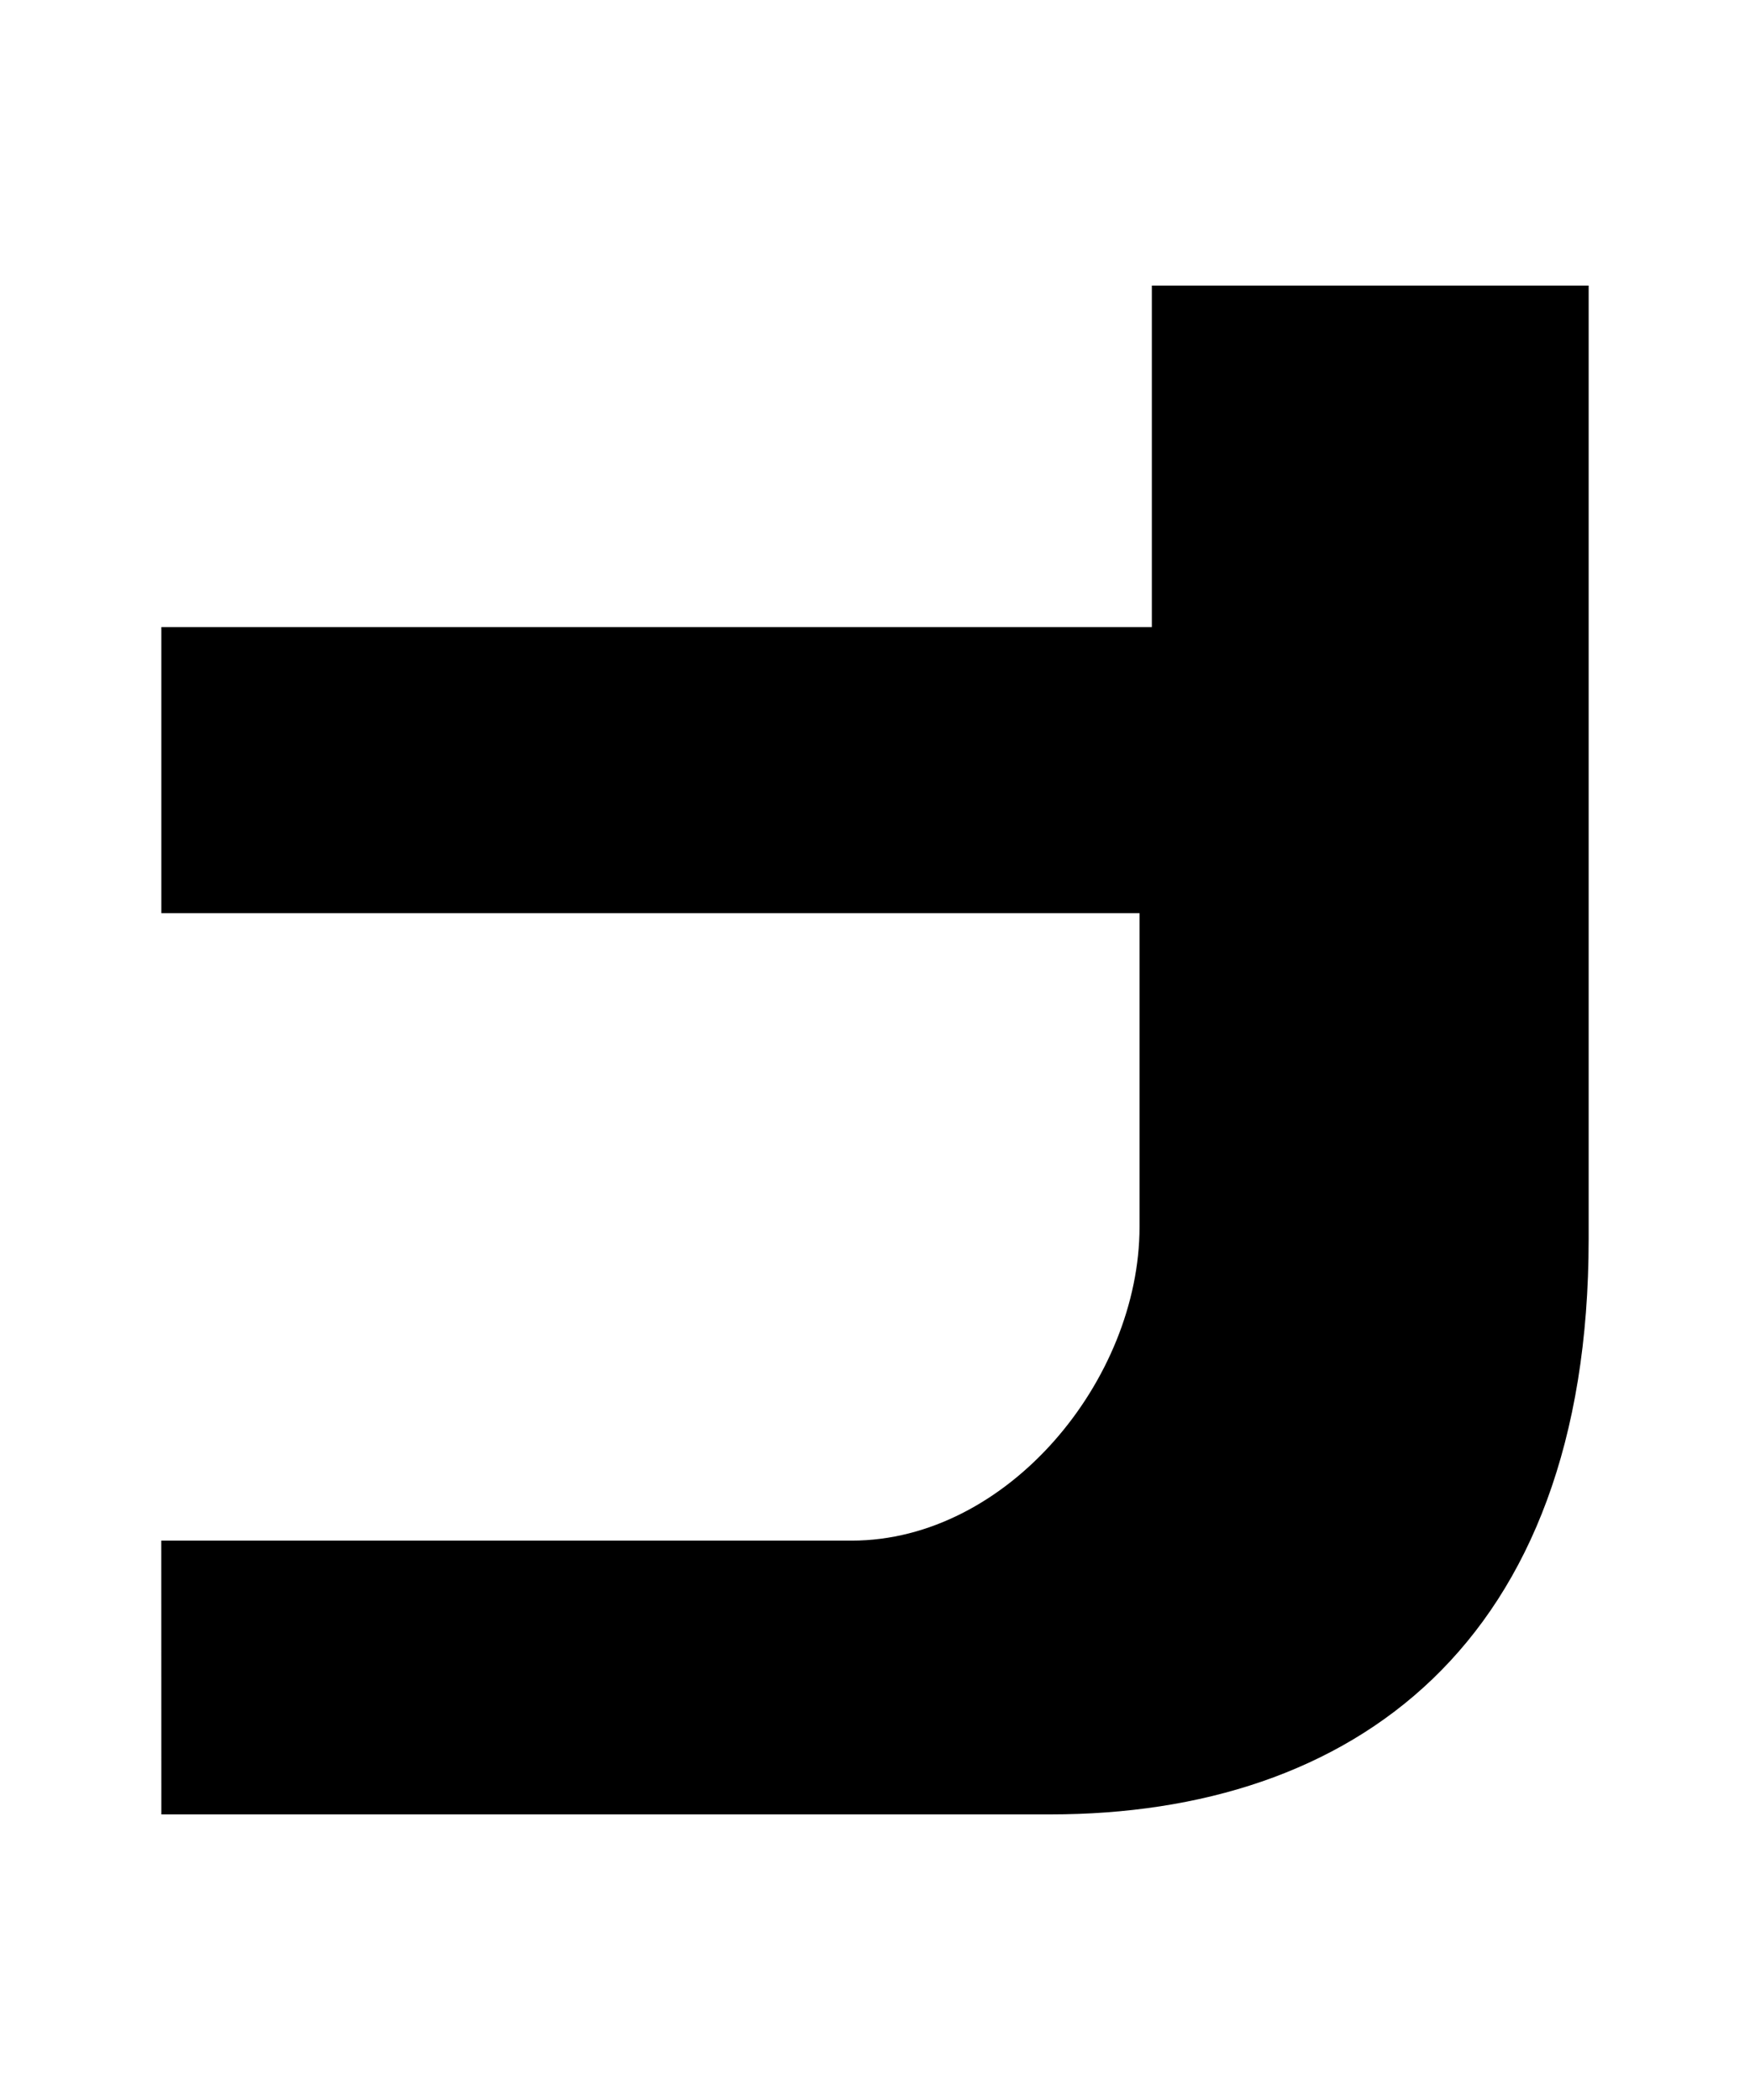 <svg xmlns="http://www.w3.org/2000/svg" width="25" height="30" viewBox="0 0 25 30">
  <title>ヒ</title>
  <g>
    <path d="M2.305,25.92H15.005c4.308,0,7.69-2.42,7.69-8.218V4.08H16.455V8.958H2.305v4.087H16.279v4.482c0,2.181-1.883,4.482-4.113,4.482h-9.862Z"/>
    <rect width="25" height="30" fill="none"/>
  </g>
</svg>
